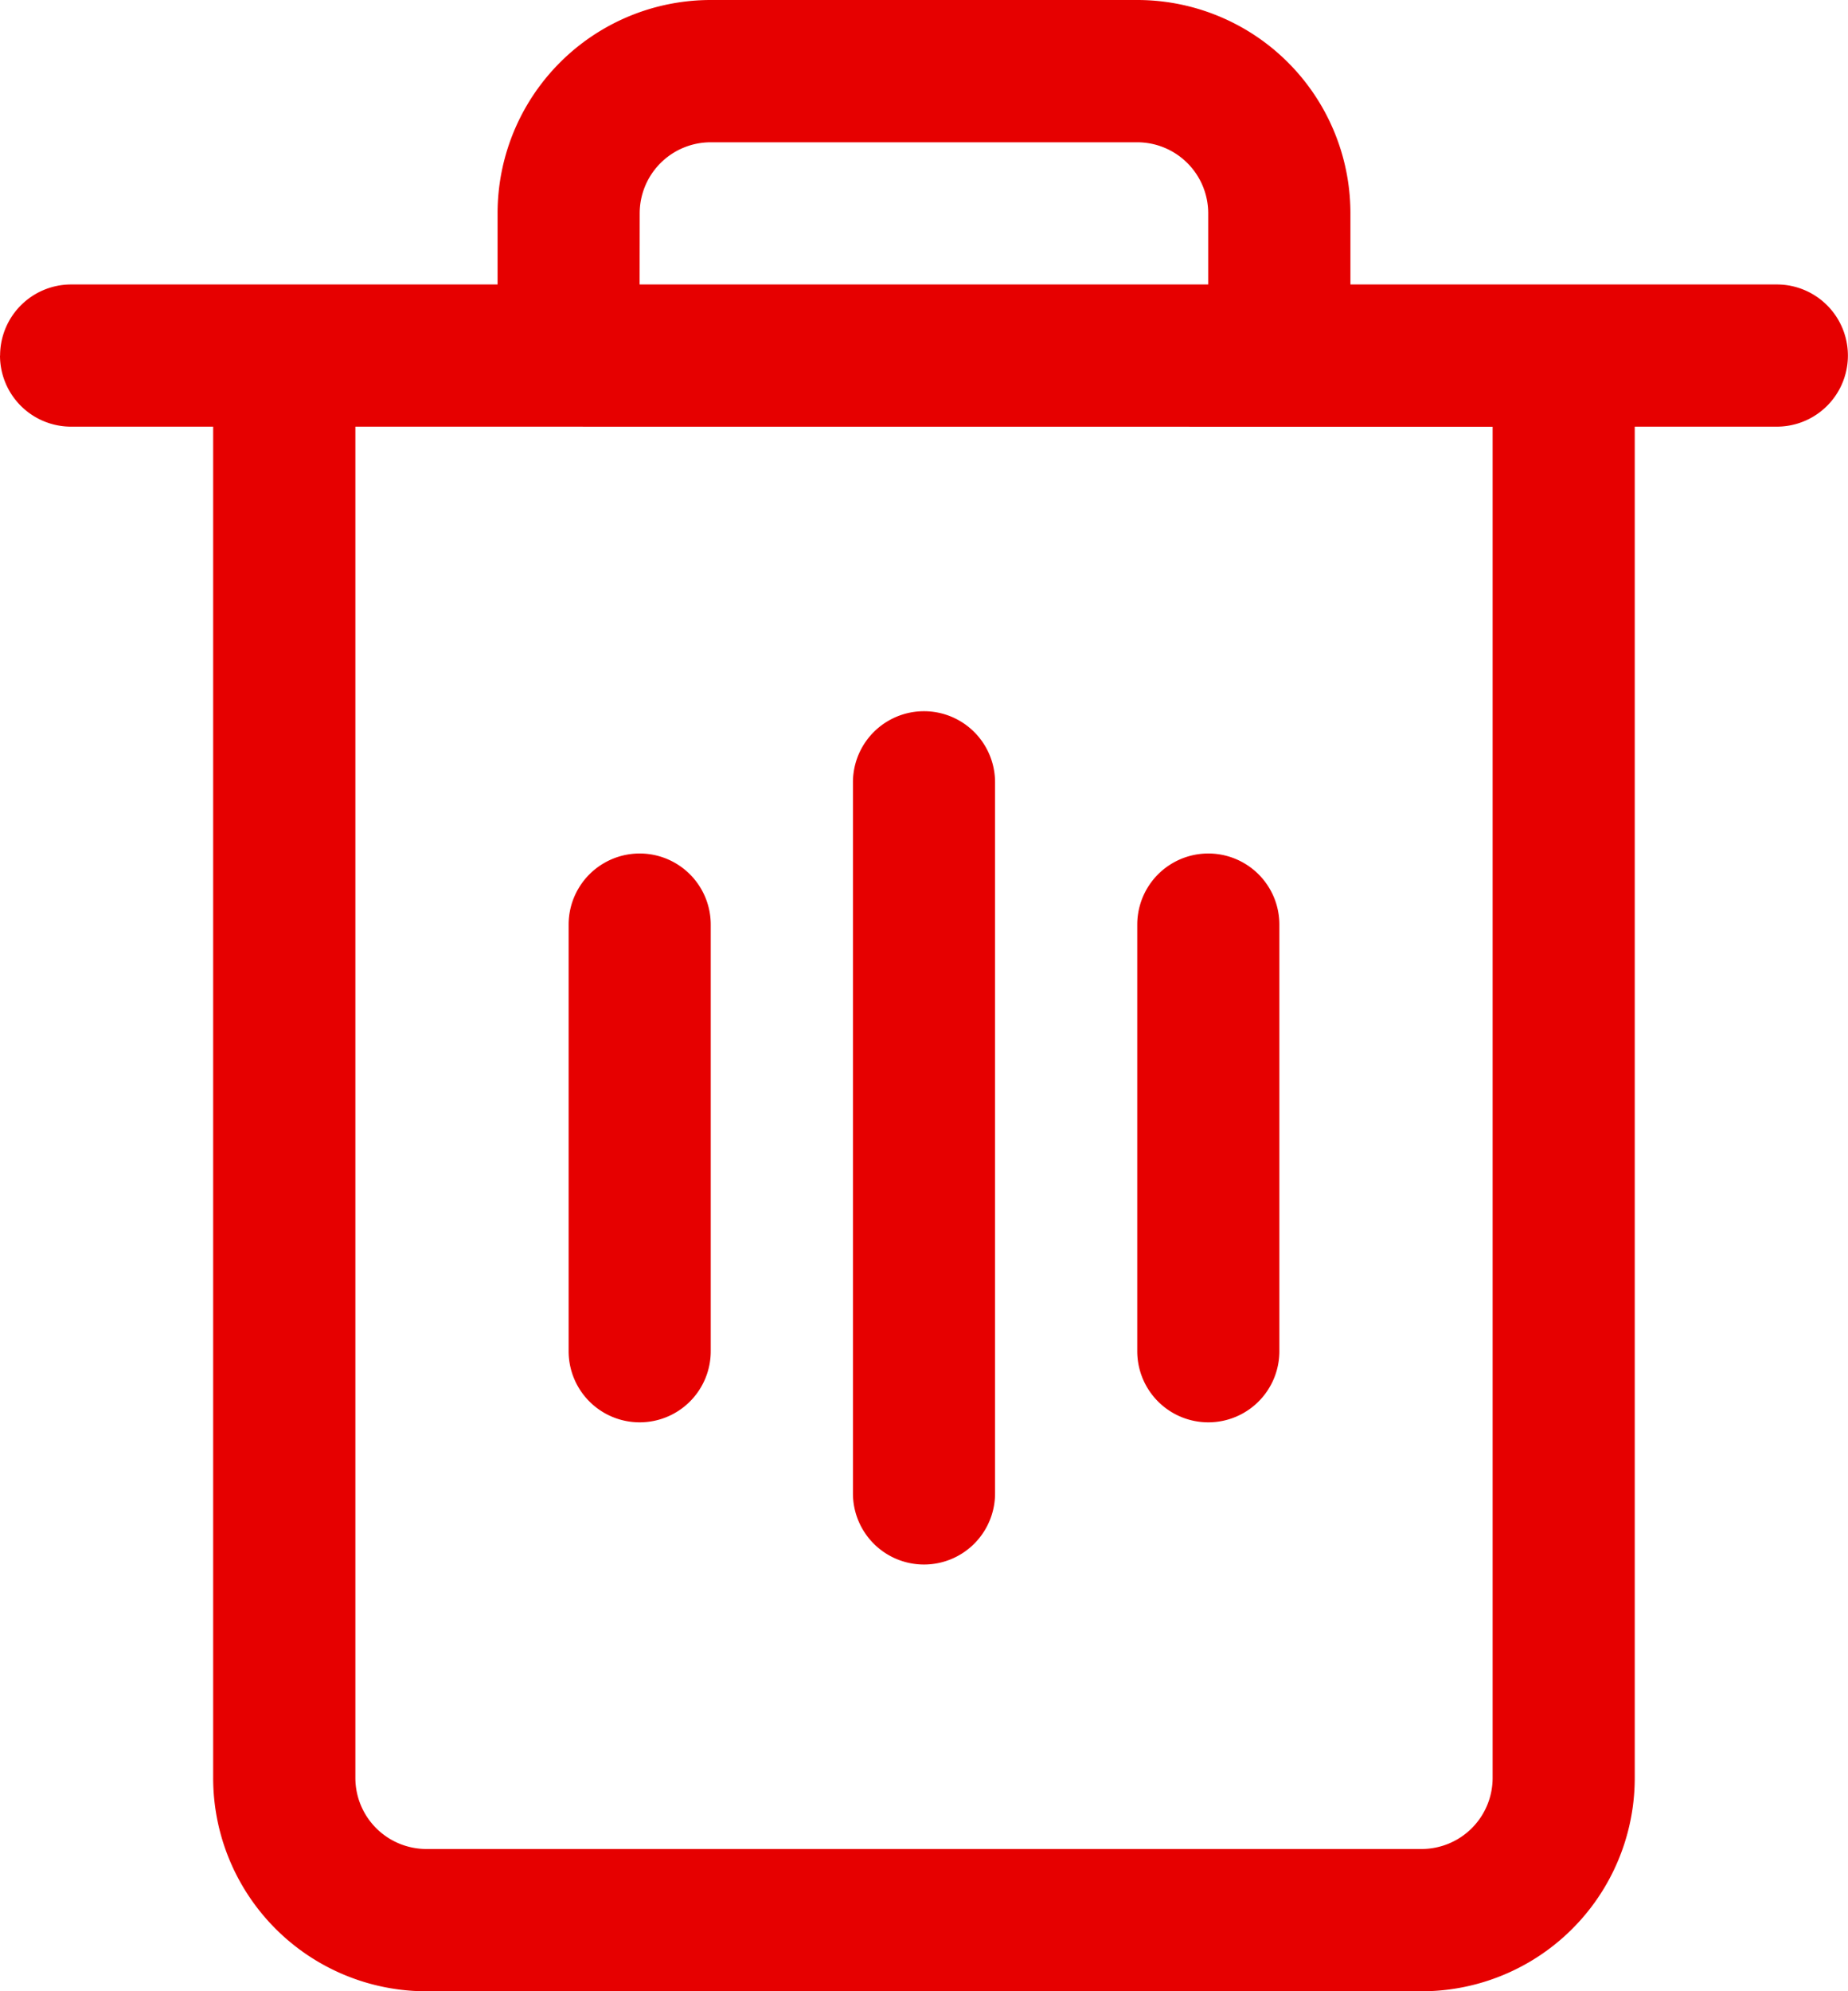 <svg xmlns="http://www.w3.org/2000/svg" width="20" height="21.538">
    <defs>
        <style>
            .cls-1{fill:#e60000}
        </style>
    </defs>
    <g id="place-delete" transform="translate(-122.5 -35)">
        <path id="Path_304" data-name="Path 304" class="cls-1" d="M122.5 38.846a.769.769 0 0 0 .769.769h1.538v14.616a2.307 2.307 0 0 0 2.308 2.308h10.769a2.307 2.307 0 0 0 2.308-2.308V39.615h1.538a.769.769 0 1 0 0-1.538h-4.615v-.769A2.307 2.307 0 0 0 134.808 35h-4.615a2.307 2.307 0 0 0-2.308 2.308v.769h-4.615a.769.769 0 0 0-.769.769Zm6.923-1.538a.769.769 0 0 1 .769-.769h4.615a.769.769 0 0 1 .769.769v.769h-6.154Zm9.231 2.308v14.615a.769.769 0 0 1-.769.769h-10.77a.769.769 0 0 1-.769-.769V39.615Z"/>
        <path id="Path_305" data-name="Path 305" class="cls-1" d="M333.269 219.231a.769.769 0 0 0 .769-.769v-7.692a.769.769 0 1 0-1.538 0v7.692a.769.769 0 0 0 .769.769Z" transform="translate(-200.769 -167.308)"/>
        <path id="Path_306" data-name="Path 306" class="cls-1" d="M403.269 251.154a.769.769 0 0 0 .769-.769v-4.615a.769.769 0 1 0-1.538 0v4.615a.769.769 0 0 0 .769.769Z" transform="translate(-267.692 -200.769)"/>
        <path id="Path_307" data-name="Path 307" class="cls-1" d="M263.269 251.154a.769.769 0 0 0 .769-.769v-4.615a.769.769 0 1 0-1.538 0v4.615a.769.769 0 0 0 .769.769Z" transform="translate(-133.846 -200.769)"/>
    </g>
</svg>
